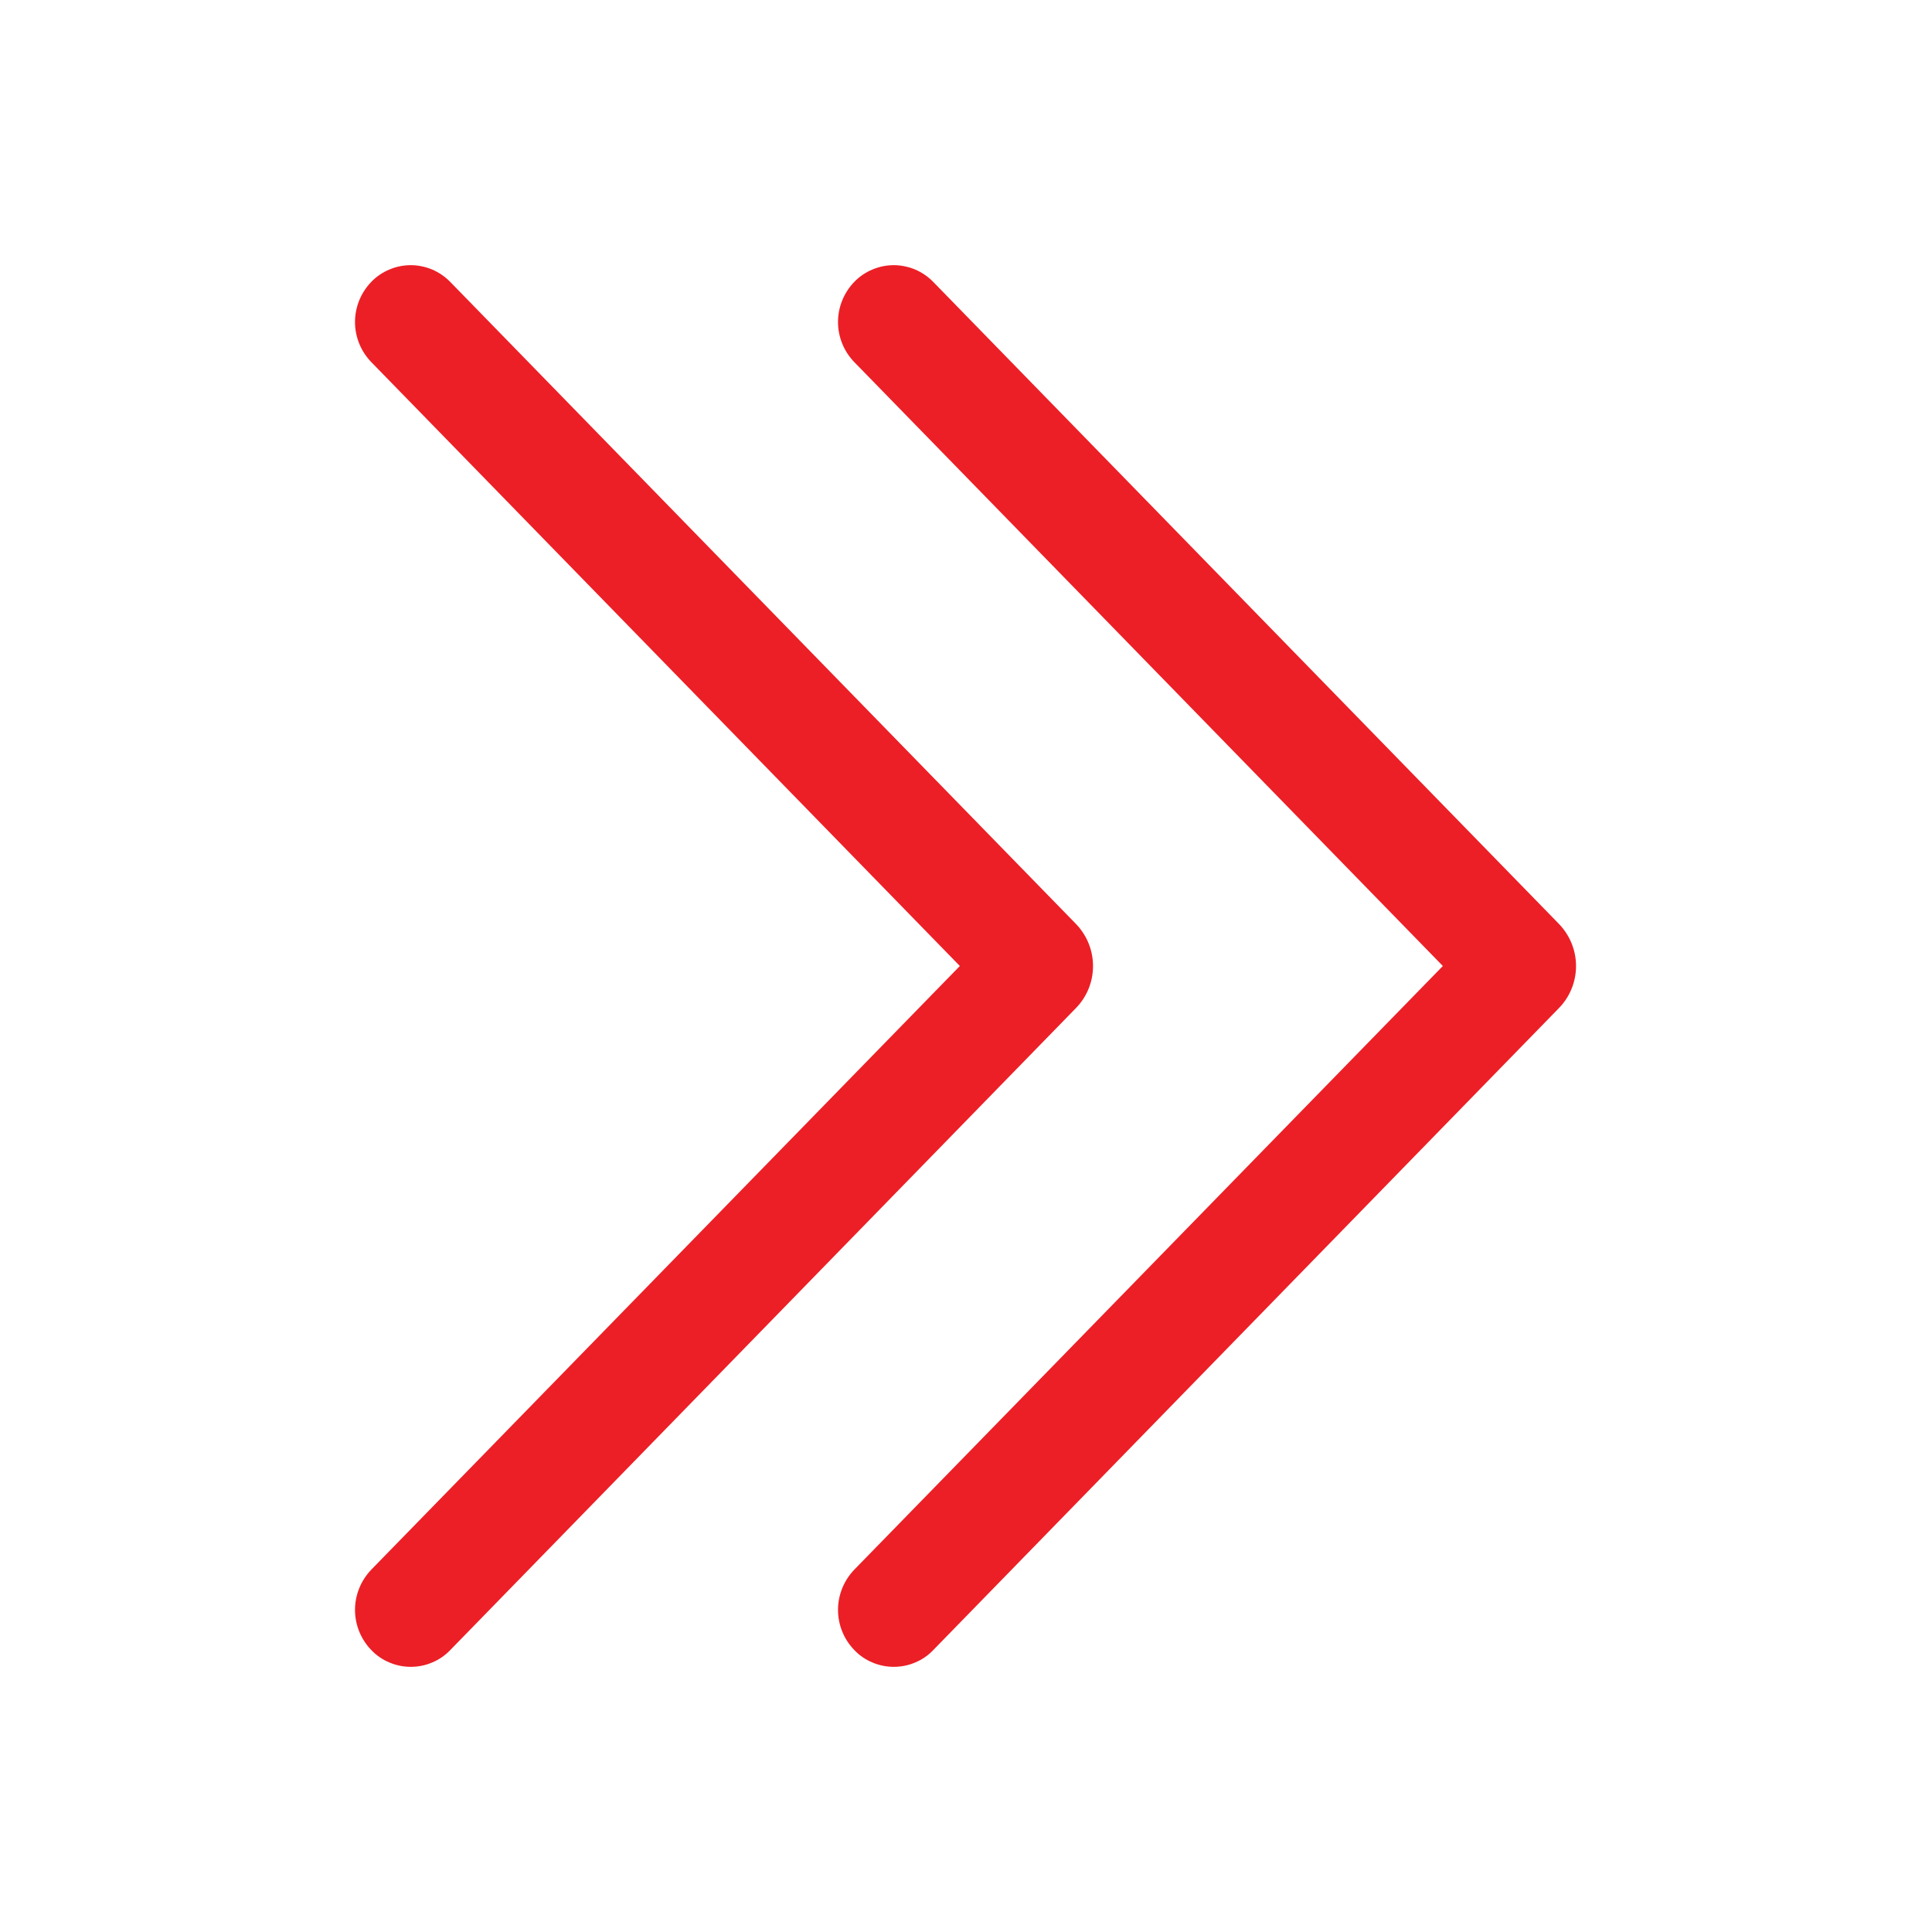 <svg width="16" height="16" viewBox="0 0 16 16" fill="none" xmlns="http://www.w3.org/2000/svg">
<path d="M7.076 2.333C7.118 2.29 7.169 2.255 7.225 2.232C7.281 2.208 7.341 2.196 7.402 2.196C7.463 2.196 7.523 2.209 7.579 2.232C7.635 2.256 7.686 2.291 7.728 2.334L12.91 7.651C13.001 7.745 13.052 7.87 13.052 8C13.052 8.131 13.001 8.256 12.91 8.349L7.728 13.666C7.686 13.71 7.635 13.745 7.579 13.768C7.523 13.792 7.463 13.804 7.402 13.804C7.341 13.804 7.281 13.792 7.225 13.768C7.169 13.745 7.118 13.71 7.076 13.666C6.989 13.577 6.94 13.457 6.94 13.332C6.94 13.208 6.989 13.088 7.076 12.998L11.949 8L7.076 3C6.989 2.911 6.94 2.791 6.94 2.667C6.94 2.542 6.989 2.423 7.076 2.333ZM3.076 2.333C3.118 2.29 3.169 2.255 3.225 2.232C3.281 2.208 3.341 2.196 3.402 2.196C3.463 2.196 3.523 2.209 3.579 2.232C3.635 2.256 3.686 2.291 3.728 2.334L8.91 7.651C9.001 7.745 9.052 7.87 9.052 8C9.052 8.131 9.001 8.256 8.91 8.349L3.728 13.666C3.686 13.71 3.635 13.745 3.579 13.768C3.523 13.792 3.463 13.804 3.402 13.804C3.341 13.804 3.281 13.792 3.225 13.768C3.169 13.745 3.118 13.71 3.076 13.666C2.989 13.577 2.94 13.457 2.94 13.332C2.94 13.208 2.989 13.088 3.076 12.998L7.949 8L3.076 3C2.989 2.911 2.94 2.791 2.94 2.667C2.94 2.542 2.989 2.423 3.076 2.333Z" fill="#EC1F26"/>
</svg>
